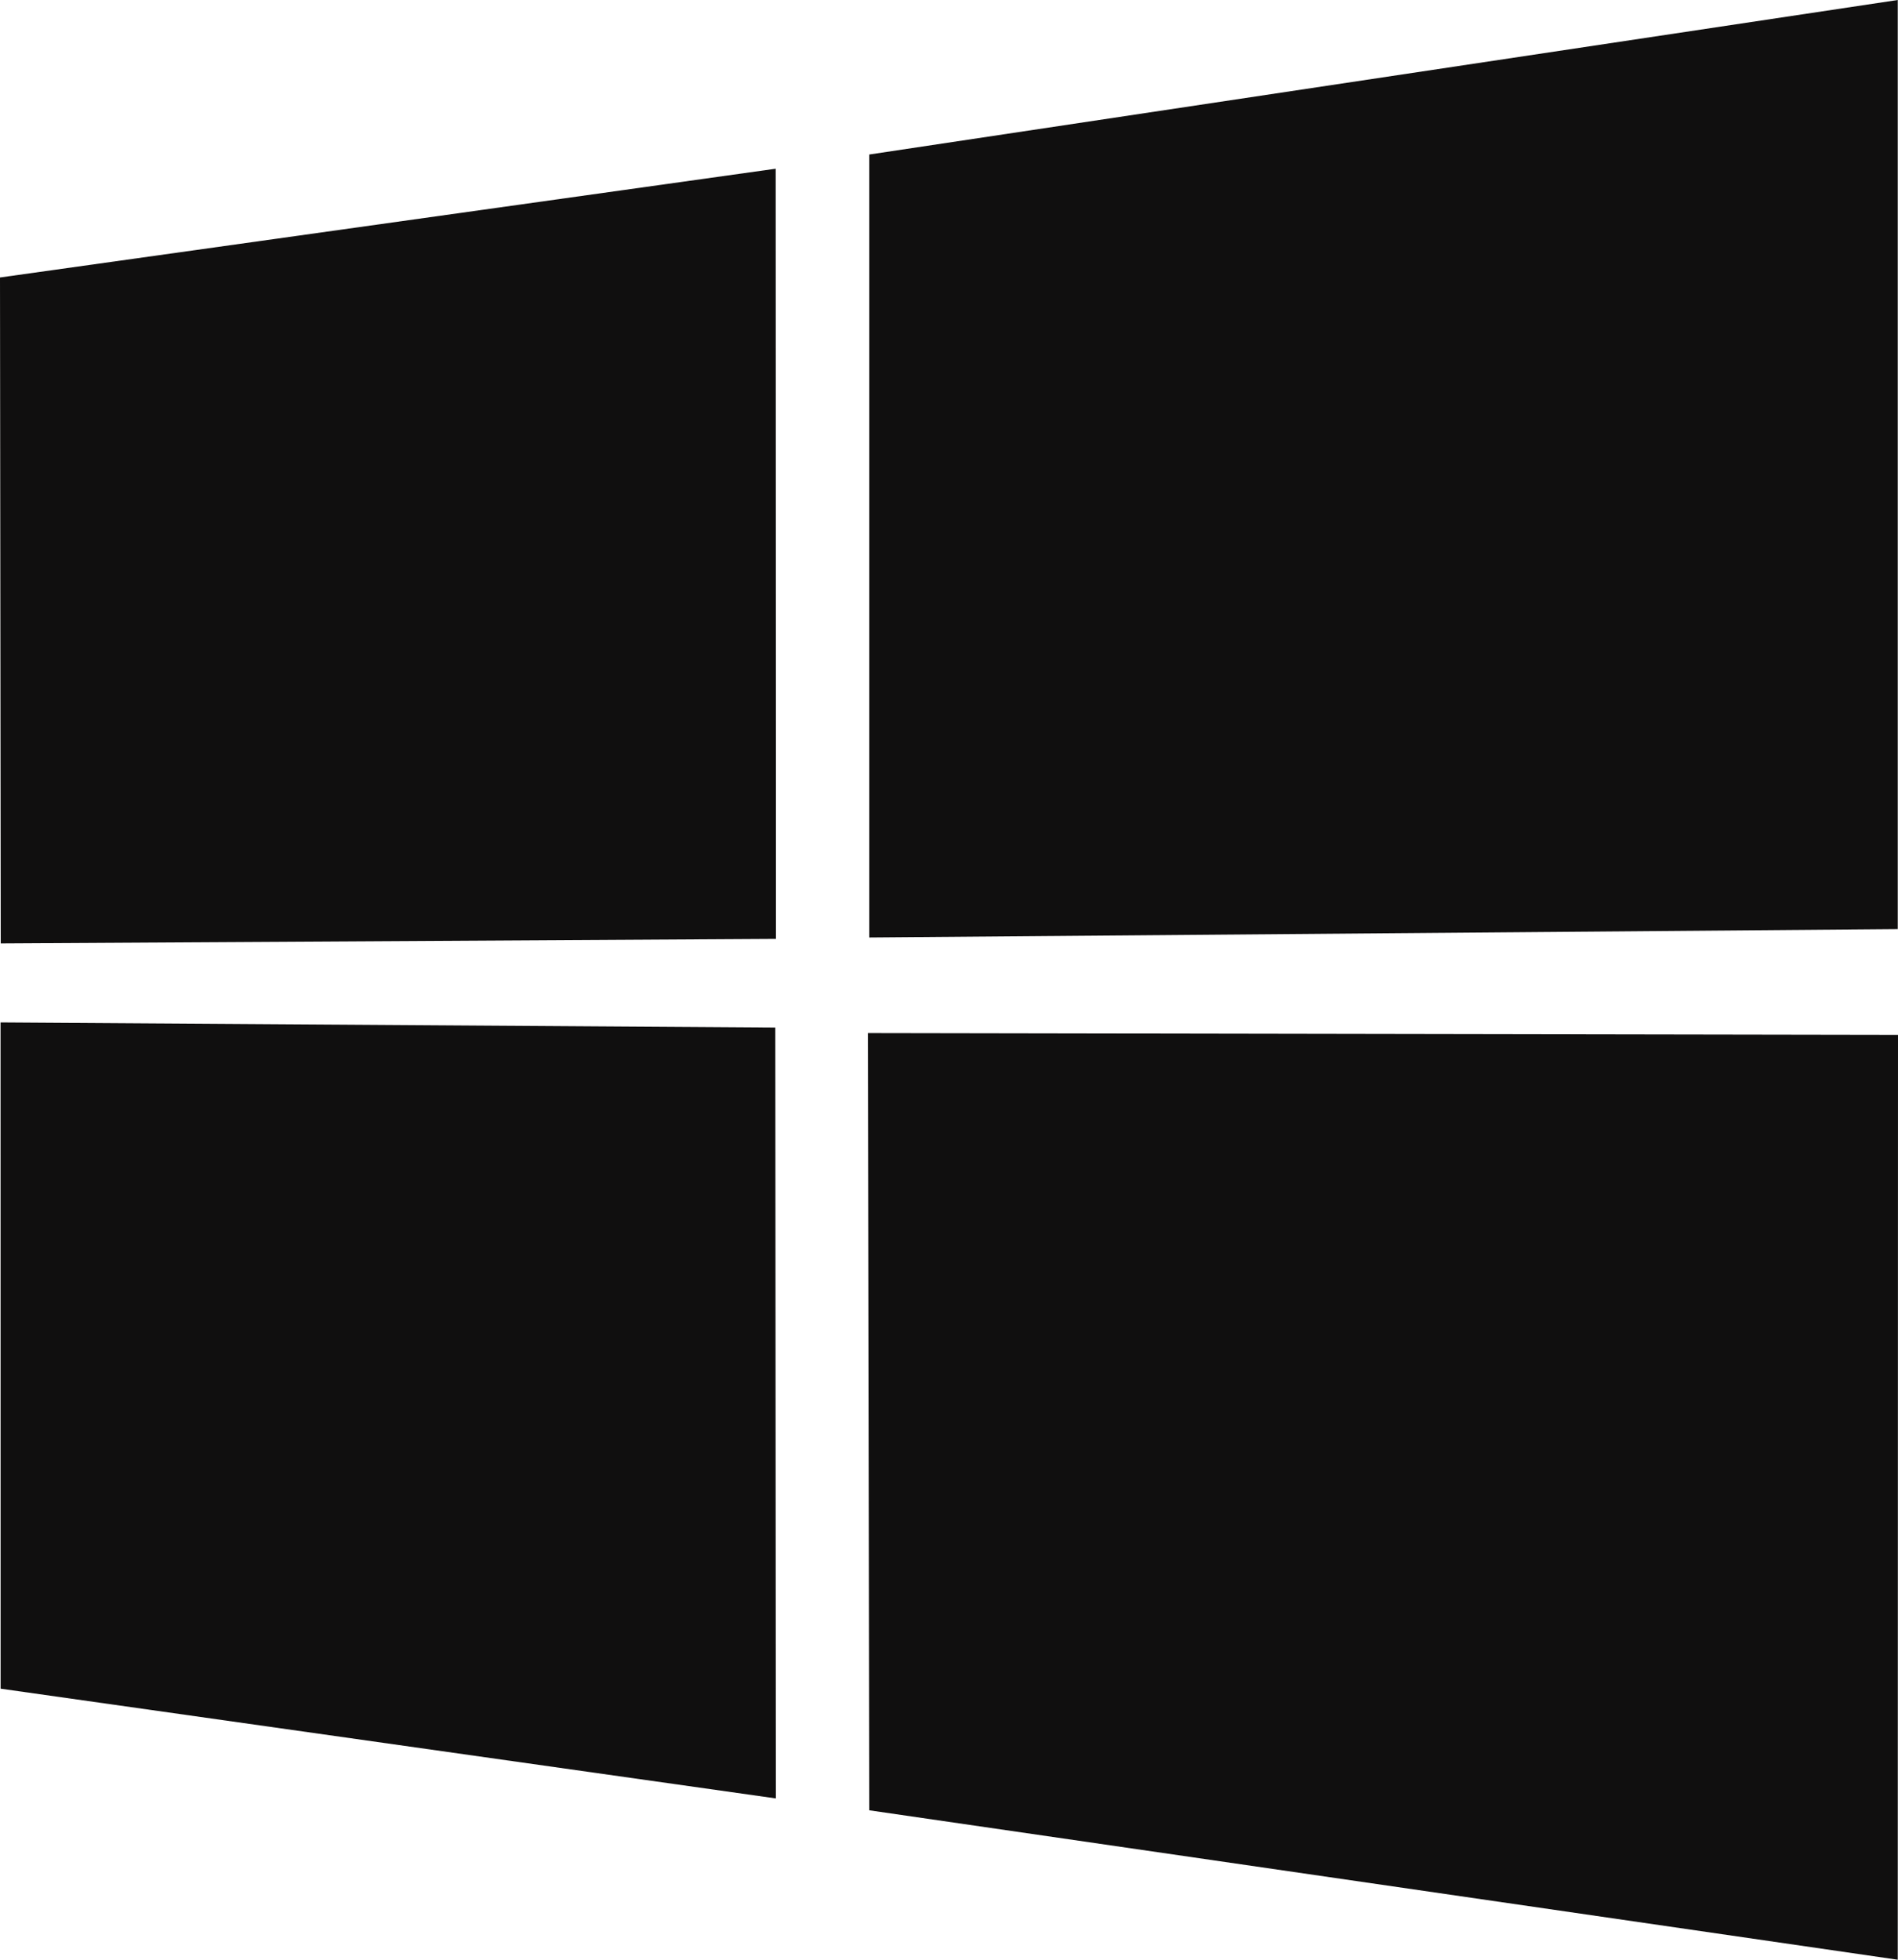 <svg width="31" height="32" viewBox="0 0 31 32" fill="none" xmlns="http://www.w3.org/2000/svg">
<path d="M0 4.531L12.669 2.755L12.674 15.331L0.012 15.405L0 4.531V4.531ZM12.663 16.779L12.672 29.366L0.01 27.574L0.009 16.695L12.663 16.779ZM14.198 2.523L30.996 0V15.171L14.198 15.308V2.523ZM31 16.898L30.996 32L14.198 29.56L14.175 16.869L31 16.898Z" fill="#100F0F"/>
</svg>

